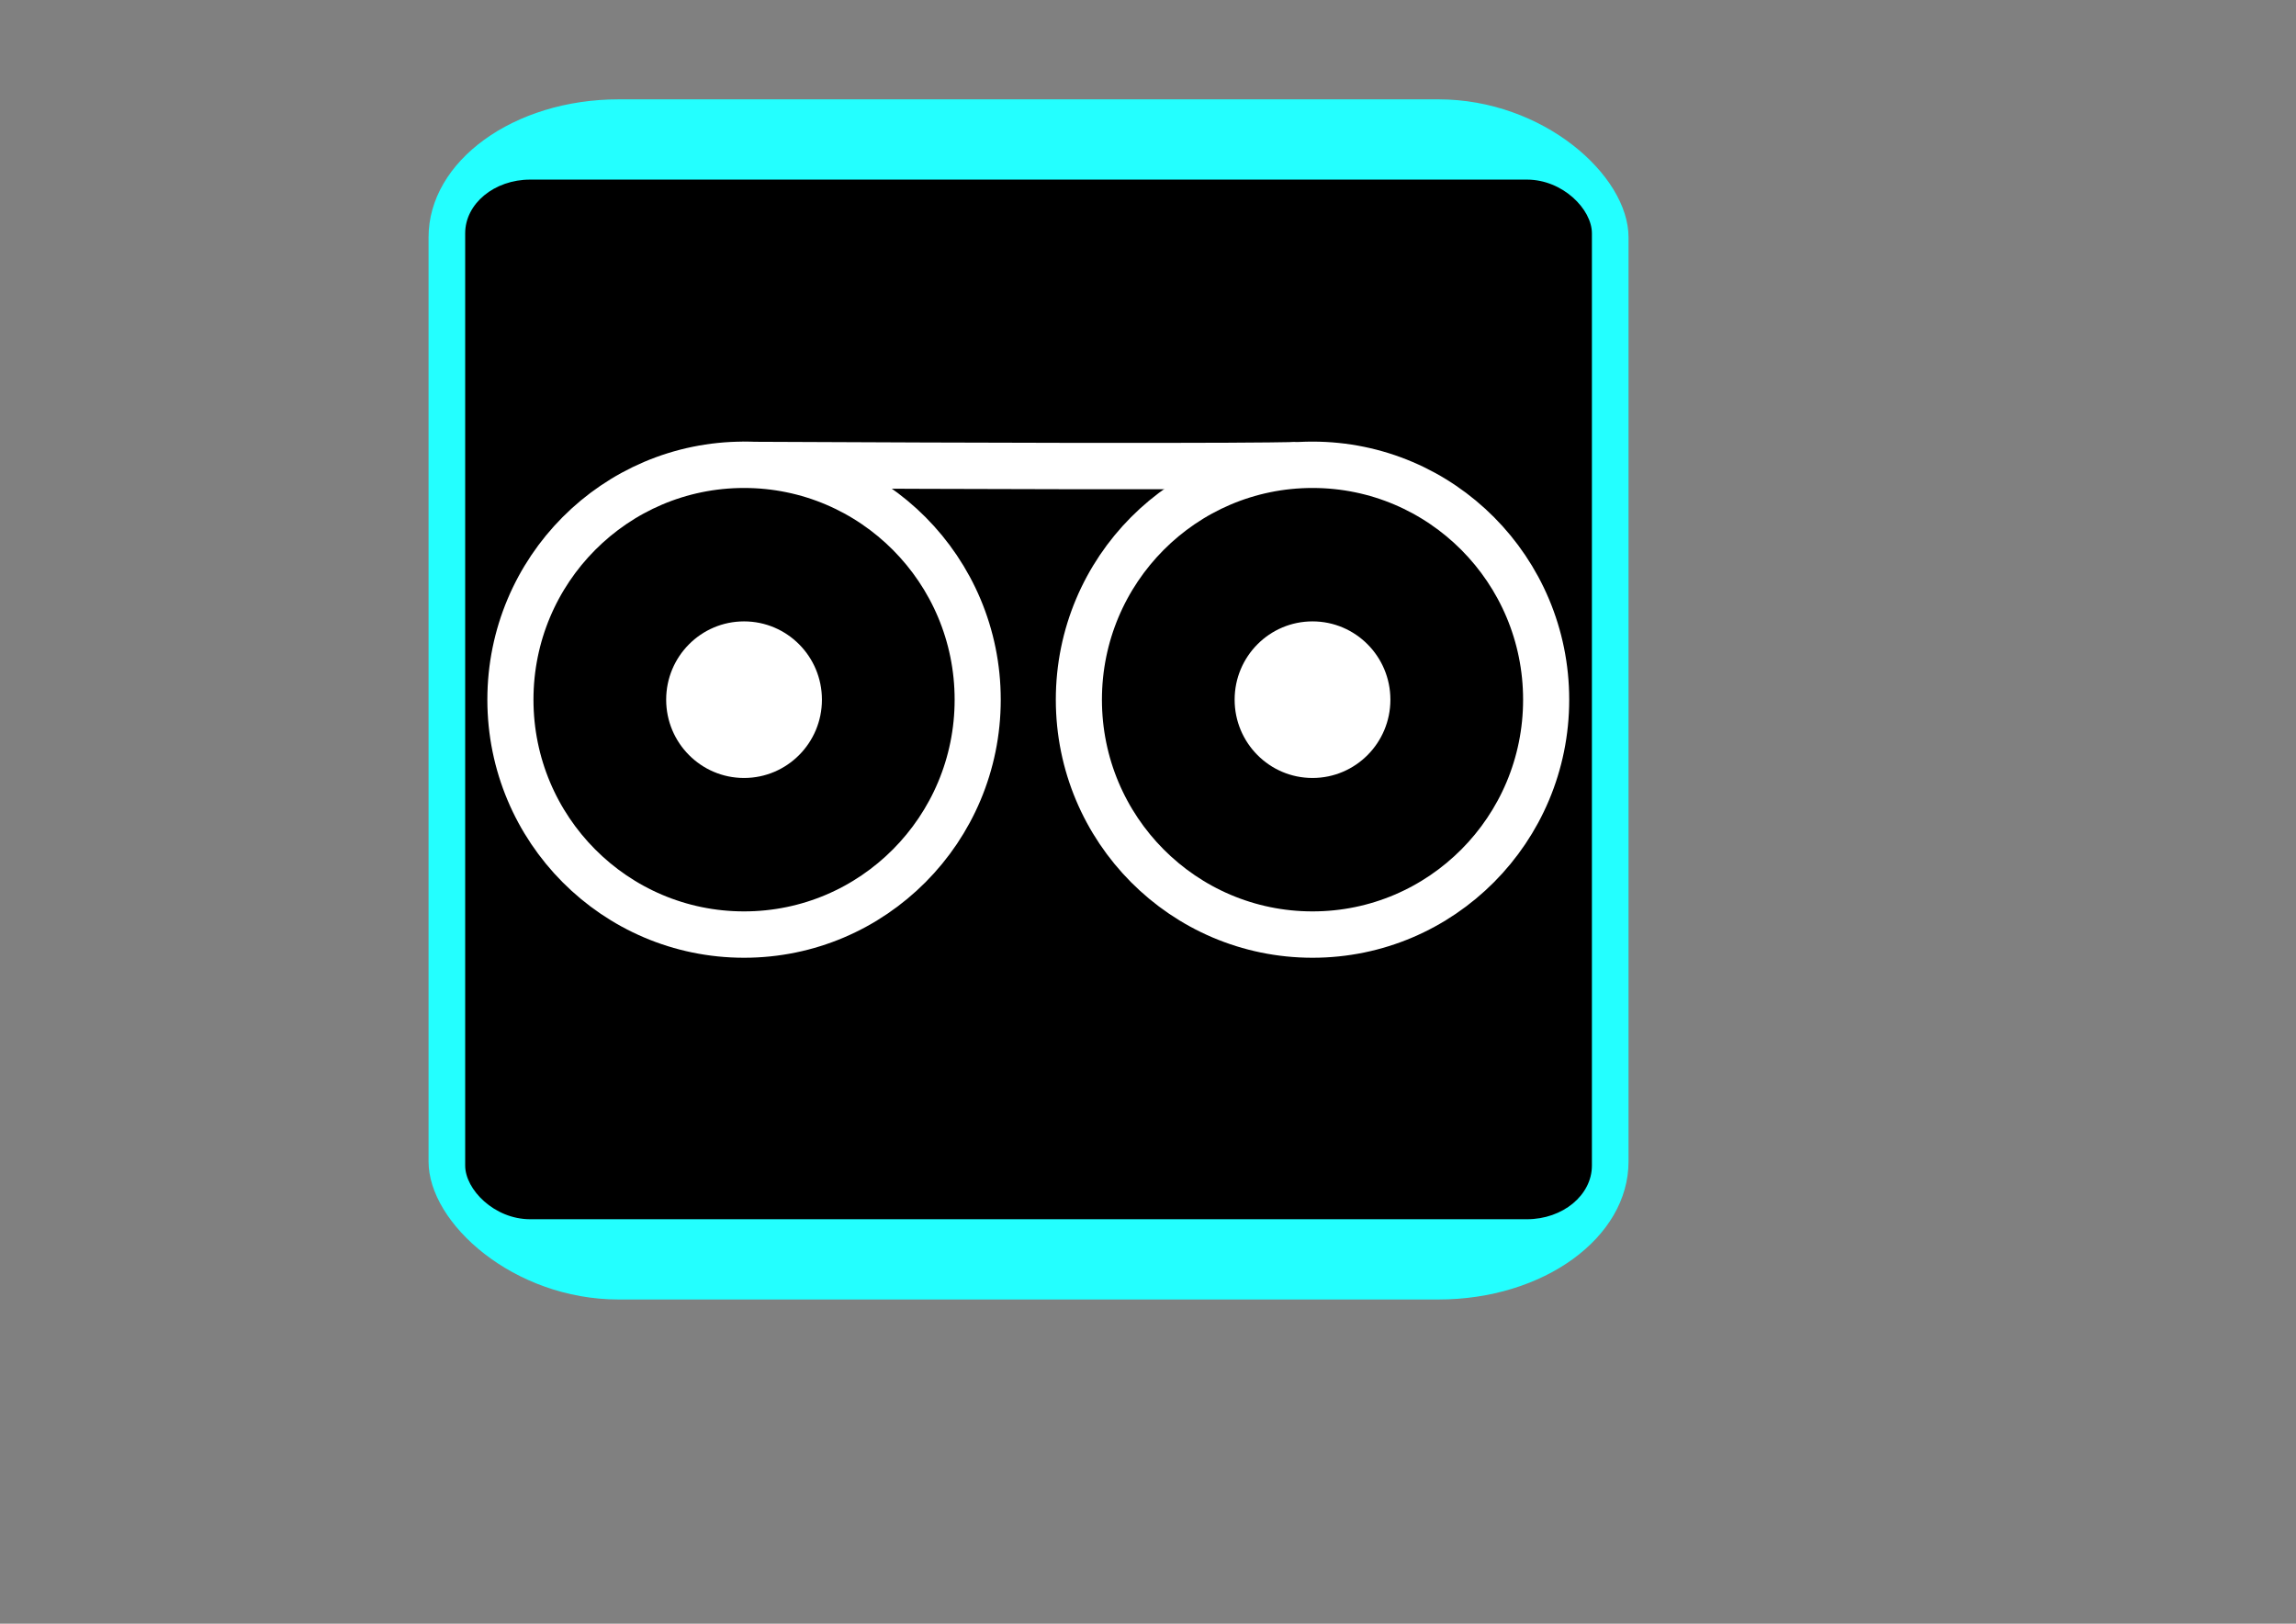 <?xml version="1.0" encoding="UTF-8" standalone="no"?>
<!-- Created with Inkscape (http://www.inkscape.org/) -->

<svg
   xmlns:dc="http://purl.org/dc/elements/1.1/"
   xmlns:cc="http://creativecommons.org/ns#"
   xmlns:rdf="http://www.w3.org/1999/02/22-rdf-syntax-ns#"
   xmlns:svg="http://www.w3.org/2000/svg"
   xmlns="http://www.w3.org/2000/svg"
   xmlns:sodipodi="http://sodipodi.sourceforge.net/DTD/sodipodi-0.dtd"
   xmlns:inkscape="http://www.inkscape.org/namespaces/inkscape"
   width="297mm"
   height="210mm"
   viewBox="0 0 1052.362 744.094"
   id="svg2"
   version="1.1"
   inkscape:version="0.91 r13725"
   sodipodi:docname="icon.svg"
   inkscape:export-filename="/home/johan/kb/icon-tapeimgr/icon.png"
   inkscape:export-xdpi="11.025001"
   inkscape:export-ydpi="11.025001">
  <rect x="0" y="0" width="1052.362" height="744.094" fill="#808080" stroke="none"/>
  <defs
     id="defs4" />
  <sodipodi:namedview
     id="base"
     pagecolor="#ffffff"
     bordercolor="#666666"
     borderopacity="1.0"
     inkscape:pageopacity="0.0"
     inkscape:pageshadow="2"
     inkscape:zoom="1.4"
     inkscape:cx="365.27009"
     inkscape:cy="431.53698"
     inkscape:document-units="px"
     inkscape:current-layer="layer1"
     showgrid="false"
     inkscape:window-width="1920"
     inkscape:window-height="1029"
     inkscape:window-x="0"
     inkscape:window-y="0"
     inkscape:window-maximized="1" />
  <g
     inkscape:label="Layer 1"
     inkscape:groupmode="layer"
     id="layer1"
     transform="translate(0,-308.268)">
    <rect
       style="opacity:1;fill:#23ffff;fill-opacity:0.994;stroke:none;stroke-width:2.5;stroke-miterlimit:4;stroke-dasharray:2.5, 10;stroke-dashoffset:0;stroke-opacity:1"
       id="rect4140"
       width="550"
       height="550"
       x="196.429"
       y="353.791"
       ry="63.214"
       rx="87.143"
       inkscape:export-filename="/home/johan/kb/icon-tapeimgr/tapeimgr.png"
       inkscape:export-xdpi="10.472727"
       inkscape:export-ydpi="10.472727" />
    <rect
       style="opacity:1;fill:#000000;fill-opacity:1;stroke:none;stroke-width:20;stroke-miterlimit:4;stroke-dasharray:none;stroke-dashoffset:0;stroke-opacity:1"
       id="rect4432"
       width="516.429"
       height="476.429"
       x="213.214"
       y="390.577"
       rx="29.806"
       ry="24.614"
       inkscape:export-xdpi="10.472727"
       inkscape:export-ydpi="10.472727"
       inkscape:export-filename="/home/johan/kb/icon-tapeimgr/tapeimgr.png" />
    <g
       id="g4452"
       transform="matrix(1.157,0,0,1.163,-53.023,-41.849)"
       inkscape:export-xdpi="10.472727"
       inkscape:export-ydpi="10.472727"
       inkscape:export-filename="/home/johan/kb/icon-tapeimgr/tapeimgr.png">
      <path
         inkscape:connector-curvature="0"
         id="path4335"
         d="m 339.842,484.239 c 217.764,1.041 221.408,0 221.408,0"
         style="fill:none;fill-rule:evenodd;stroke:#ffffff;stroke-width:18.267;stroke-linecap:butt;stroke-linejoin:miter;stroke-miterlimit:4;stroke-dasharray:none;stroke-opacity:1" />
      <circle
         style="opacity:1;fill:#000000;fill-opacity:1;stroke:#ffffff;stroke-width:18.267;stroke-miterlimit:4;stroke-dasharray:none;stroke-dashoffset:0;stroke-opacity:1"
         id="path4159"
         cx="340.584"
         cy="576.75"
         r="92.557" />
      <circle
         style="opacity:1;fill:#ffffff;fill-opacity:1;stroke:none;stroke-width:20;stroke-miterlimit:4;stroke-dasharray:none;stroke-dashoffset:0;stroke-opacity:1"
         id="path4159-6"
         cx="340.584"
         cy="576.75"
         r="30.852" />
      <circle
         r="92.557"
         cy="576.75"
         cx="565.781"
         id="path4159-3"
         style="opacity:1;fill:#000000;fill-opacity:1;stroke:#ffffff;stroke-width:18.267;stroke-miterlimit:4;stroke-dasharray:none;stroke-dashoffset:0;stroke-opacity:1" />
      <circle
         r="30.852"
         cy="576.75"
         cx="565.781"
         id="path4159-6-7"
         style="opacity:1;fill:#ffffff;fill-opacity:1;stroke:none;stroke-width:20;stroke-miterlimit:4;stroke-dasharray:none;stroke-dashoffset:0;stroke-opacity:1" />
    </g>
  </g>
</svg>
